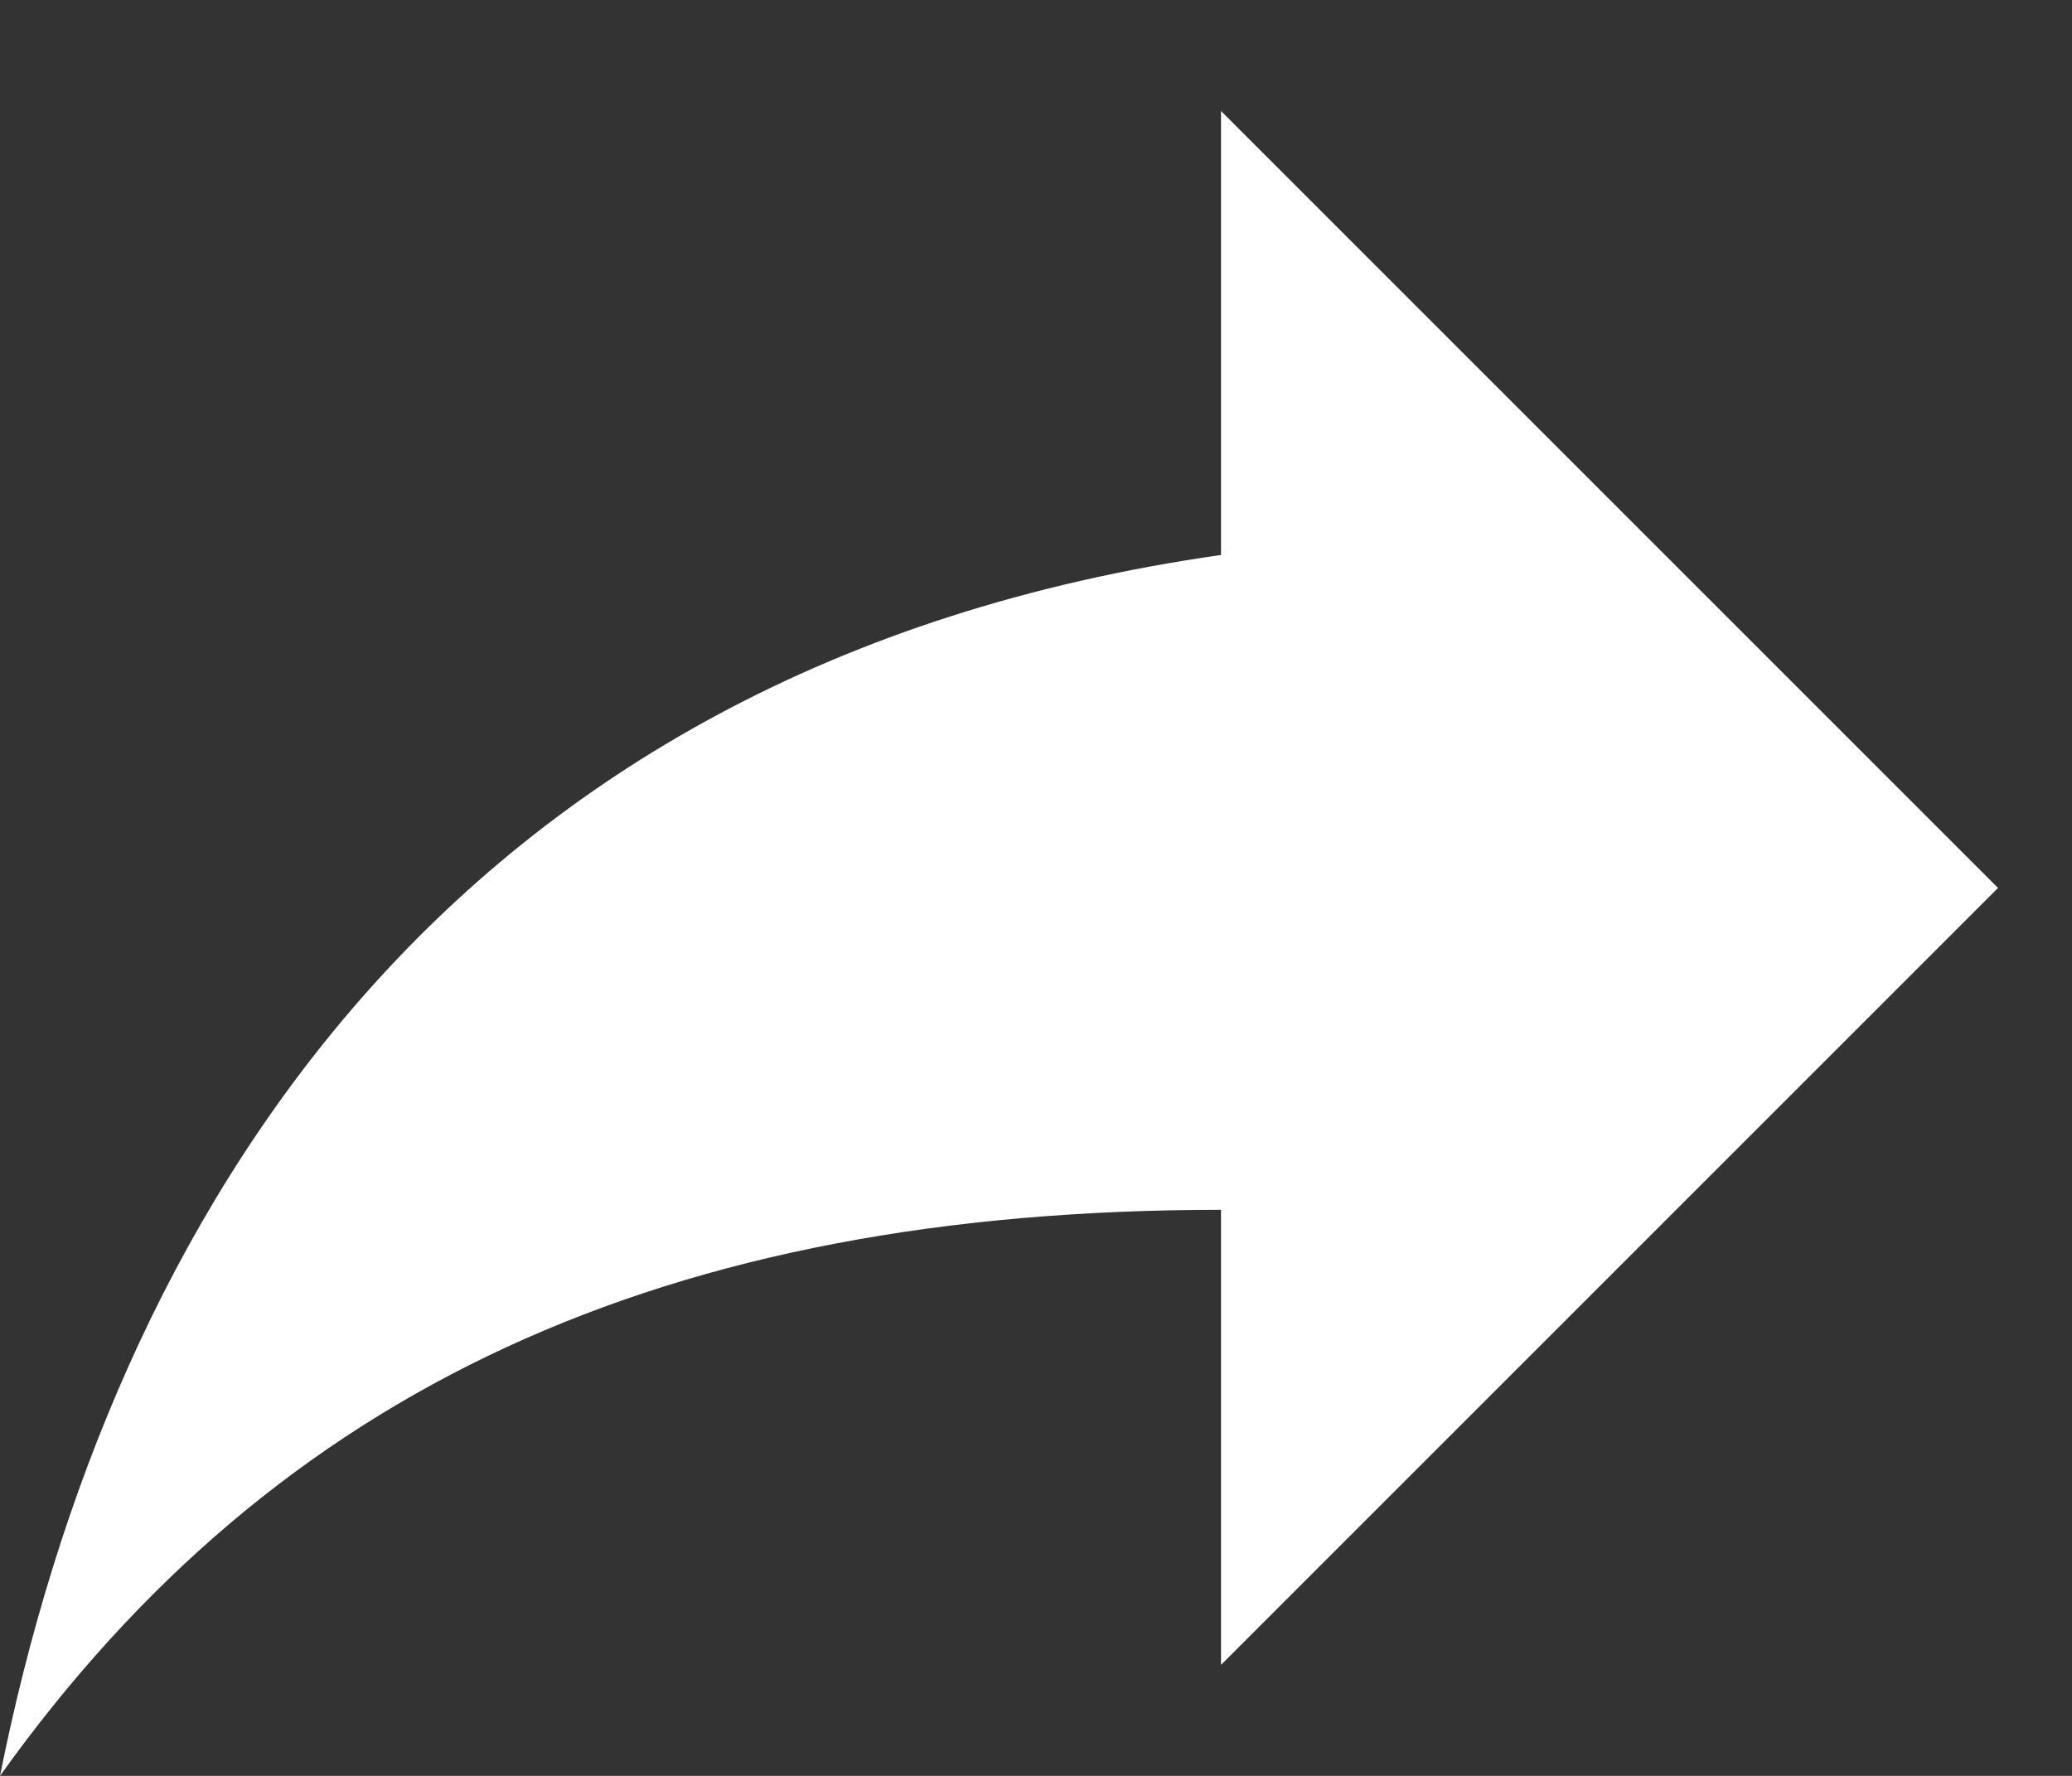 <svg width="14" height="12" viewBox="0 0 14 12" fill="none" xmlns="http://www.w3.org/2000/svg">
<rect x="0" y="0" width="14" height="12" fill="#333333" stroke="none"/>
<path d="M13.5 6L8.25 0.75V3.75C3 4.5 0.75 8.25 0 12C1.875 9.375 4.5 8.175 8.25 8.175V11.25L13.5 6Z" fill="white"/>
</svg>
